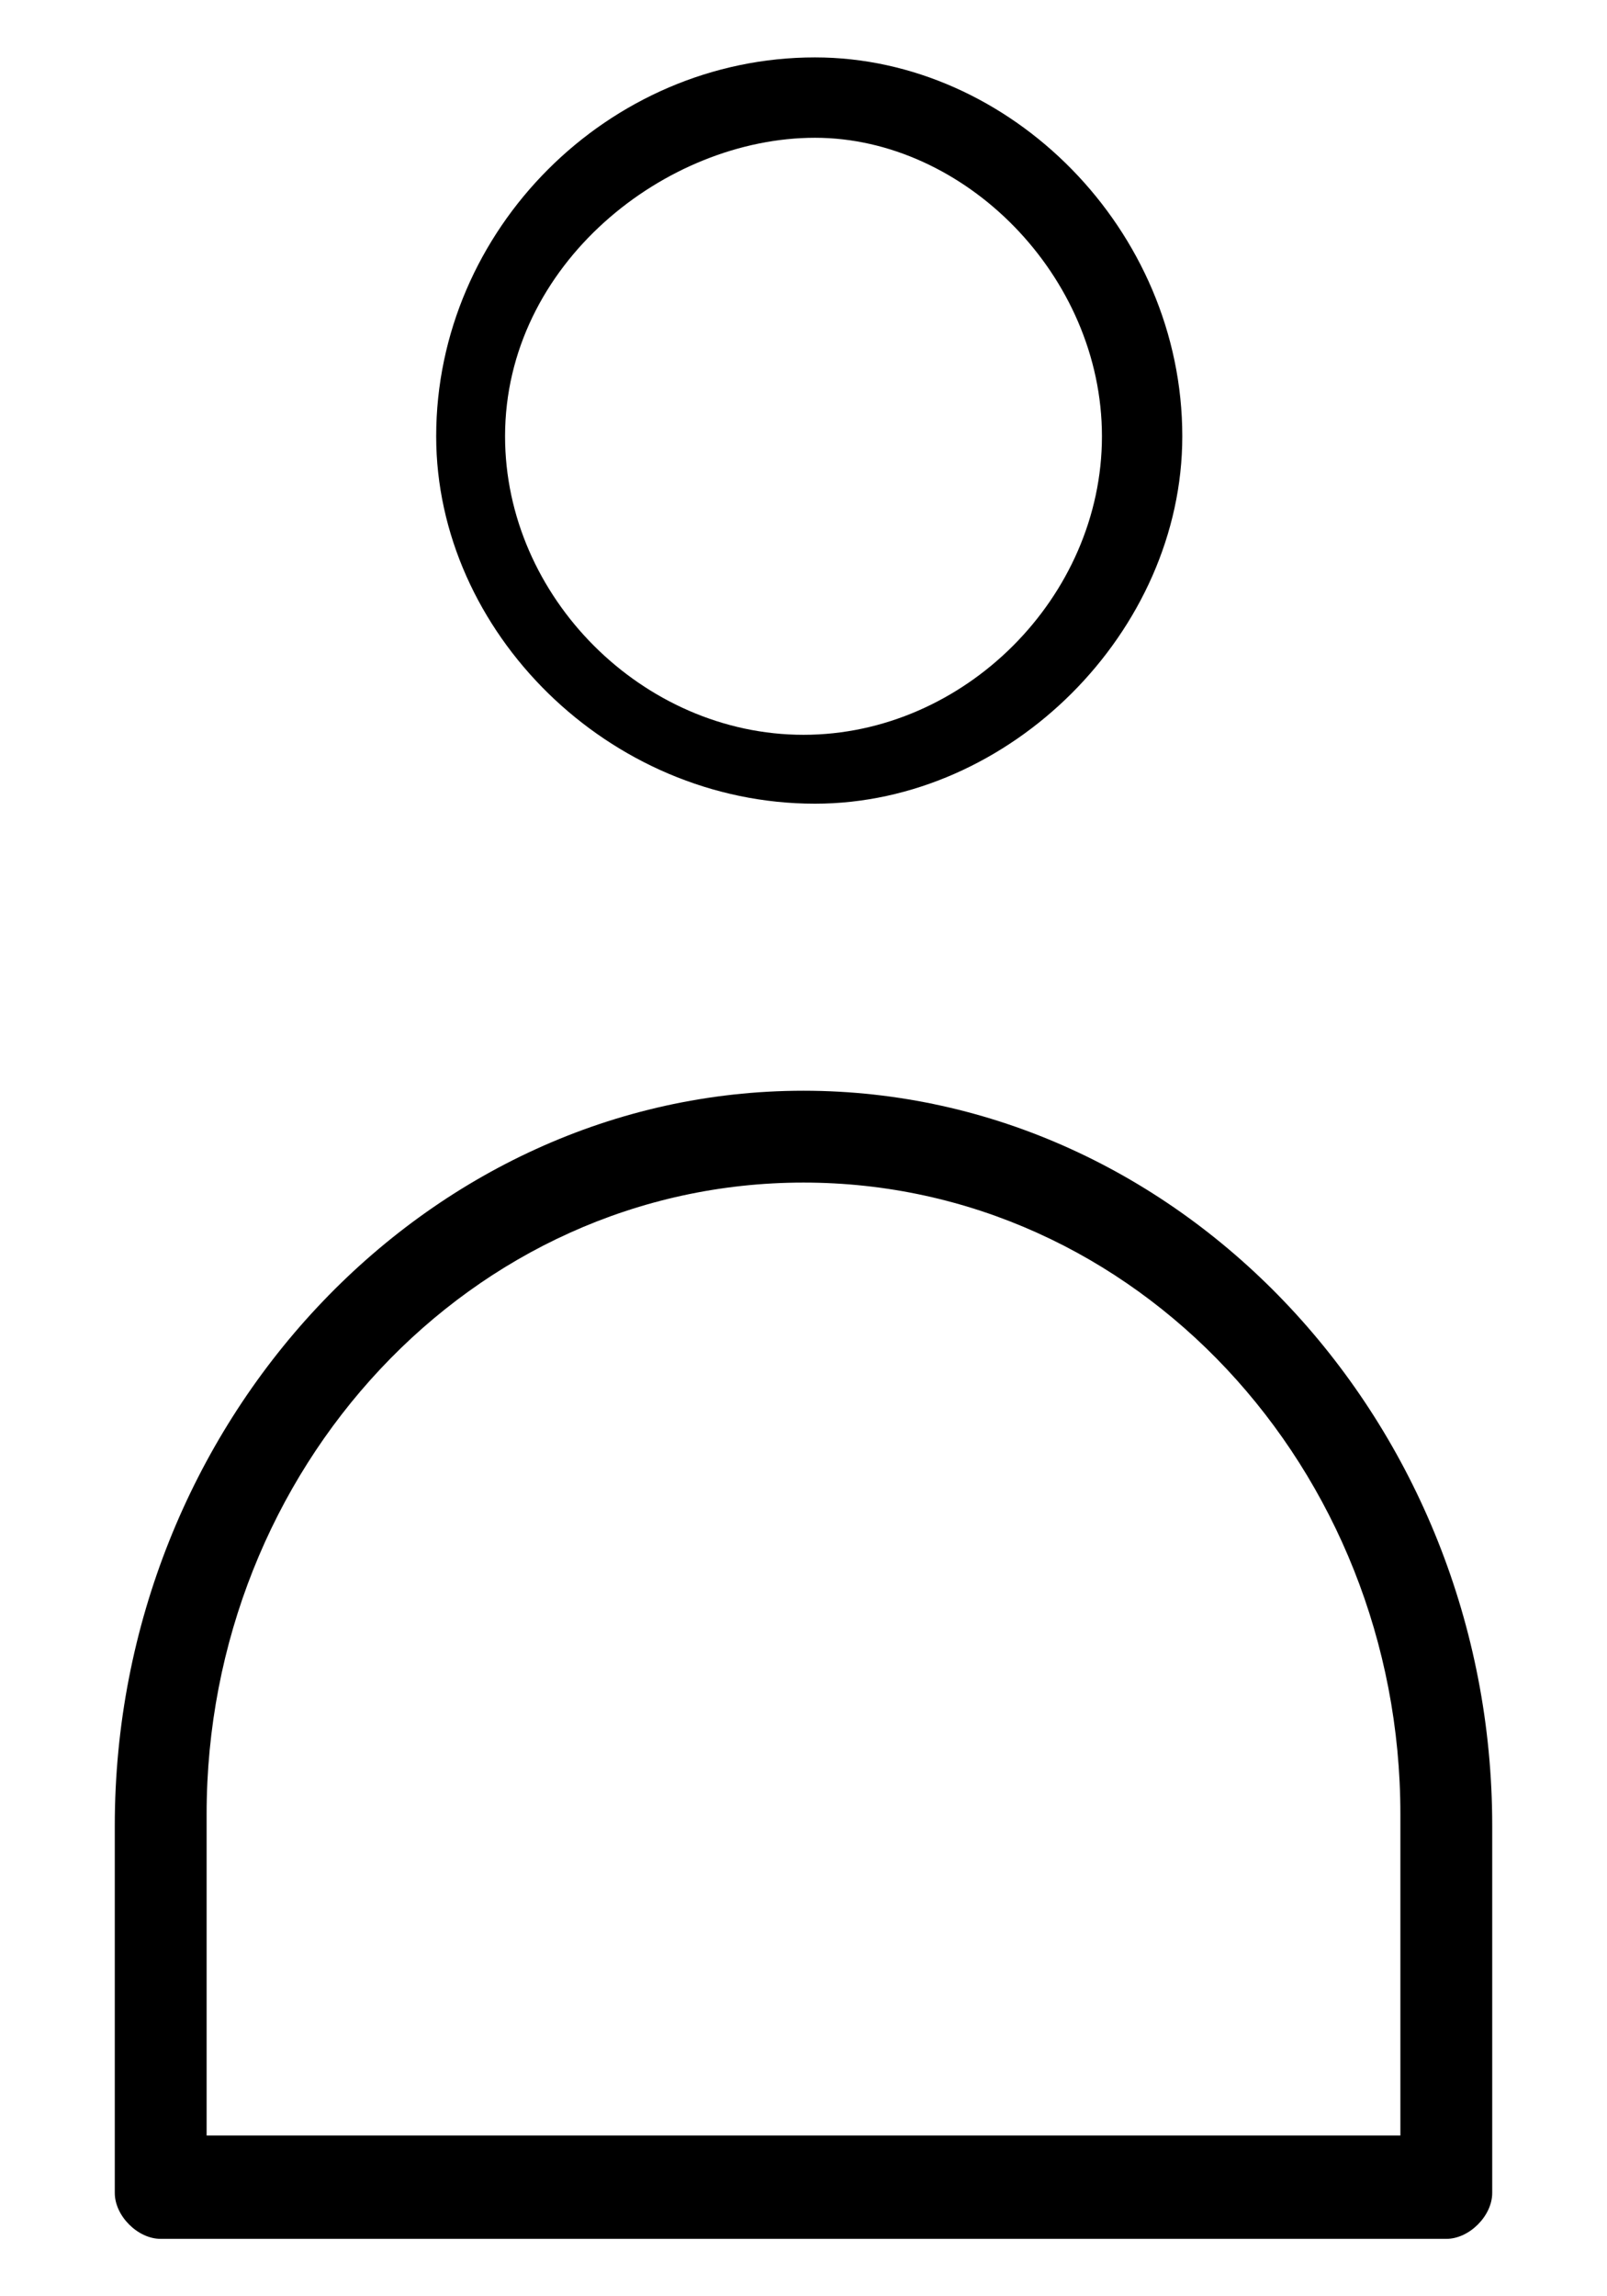 <?xml version="1.0" encoding="utf-8"?>
<!-- Generator: Adobe Illustrator 24.0.2, SVG Export Plug-In . SVG Version: 6.00 Build 0)  -->
<svg version="1.1" id="Layer_1" xmlns="http://www.w3.org/2000/svg" xmlns:xlink="http://www.w3.org/1999/xlink" x="0px" y="0px"
	 viewBox="0 0 14 20" style="enable-background:new 0 0 14 20;" xml:space="preserve">
<style type="text/css">
	.st0{fill:#000000;}
</style>
<title>Iconography/Login White</title>
<desc>Created with Sketch.</desc>
<path id="Fill-4" class="st0" d="M4.4,3.8c0,1.4,1.2,2.6,2.6,2.6s2.6-1.2,2.6-2.6S8.4,1.2,7.1,1.2S4.4,2.3,4.4,3.8z M3.8,3.8
	c0-1.8,1.5-3.3,3.3-3.3c1.7,0,3.2,1.5,3.2,3.3C10.3,5.5,8.8,7,7.1,7C5.3,7,3.8,5.5,3.8,3.8z"/>
<path id="Fill-1" class="st0" d="M7,9.5c3.3,0,6,2.9,6,6.4v3.2c0,0.2-0.2,0.4-0.4,0.4H1.4c-0.2,0-0.4-0.2-0.4-0.4v-3.2
	C1,12.4,3.7,9.5,7,9.5z M7,10.3c-2.9,0-5.2,2.5-5.2,5.5v2.8h10.4v-2.8C12.2,12.8,9.9,10.3,7,10.3z"/>
</svg>
